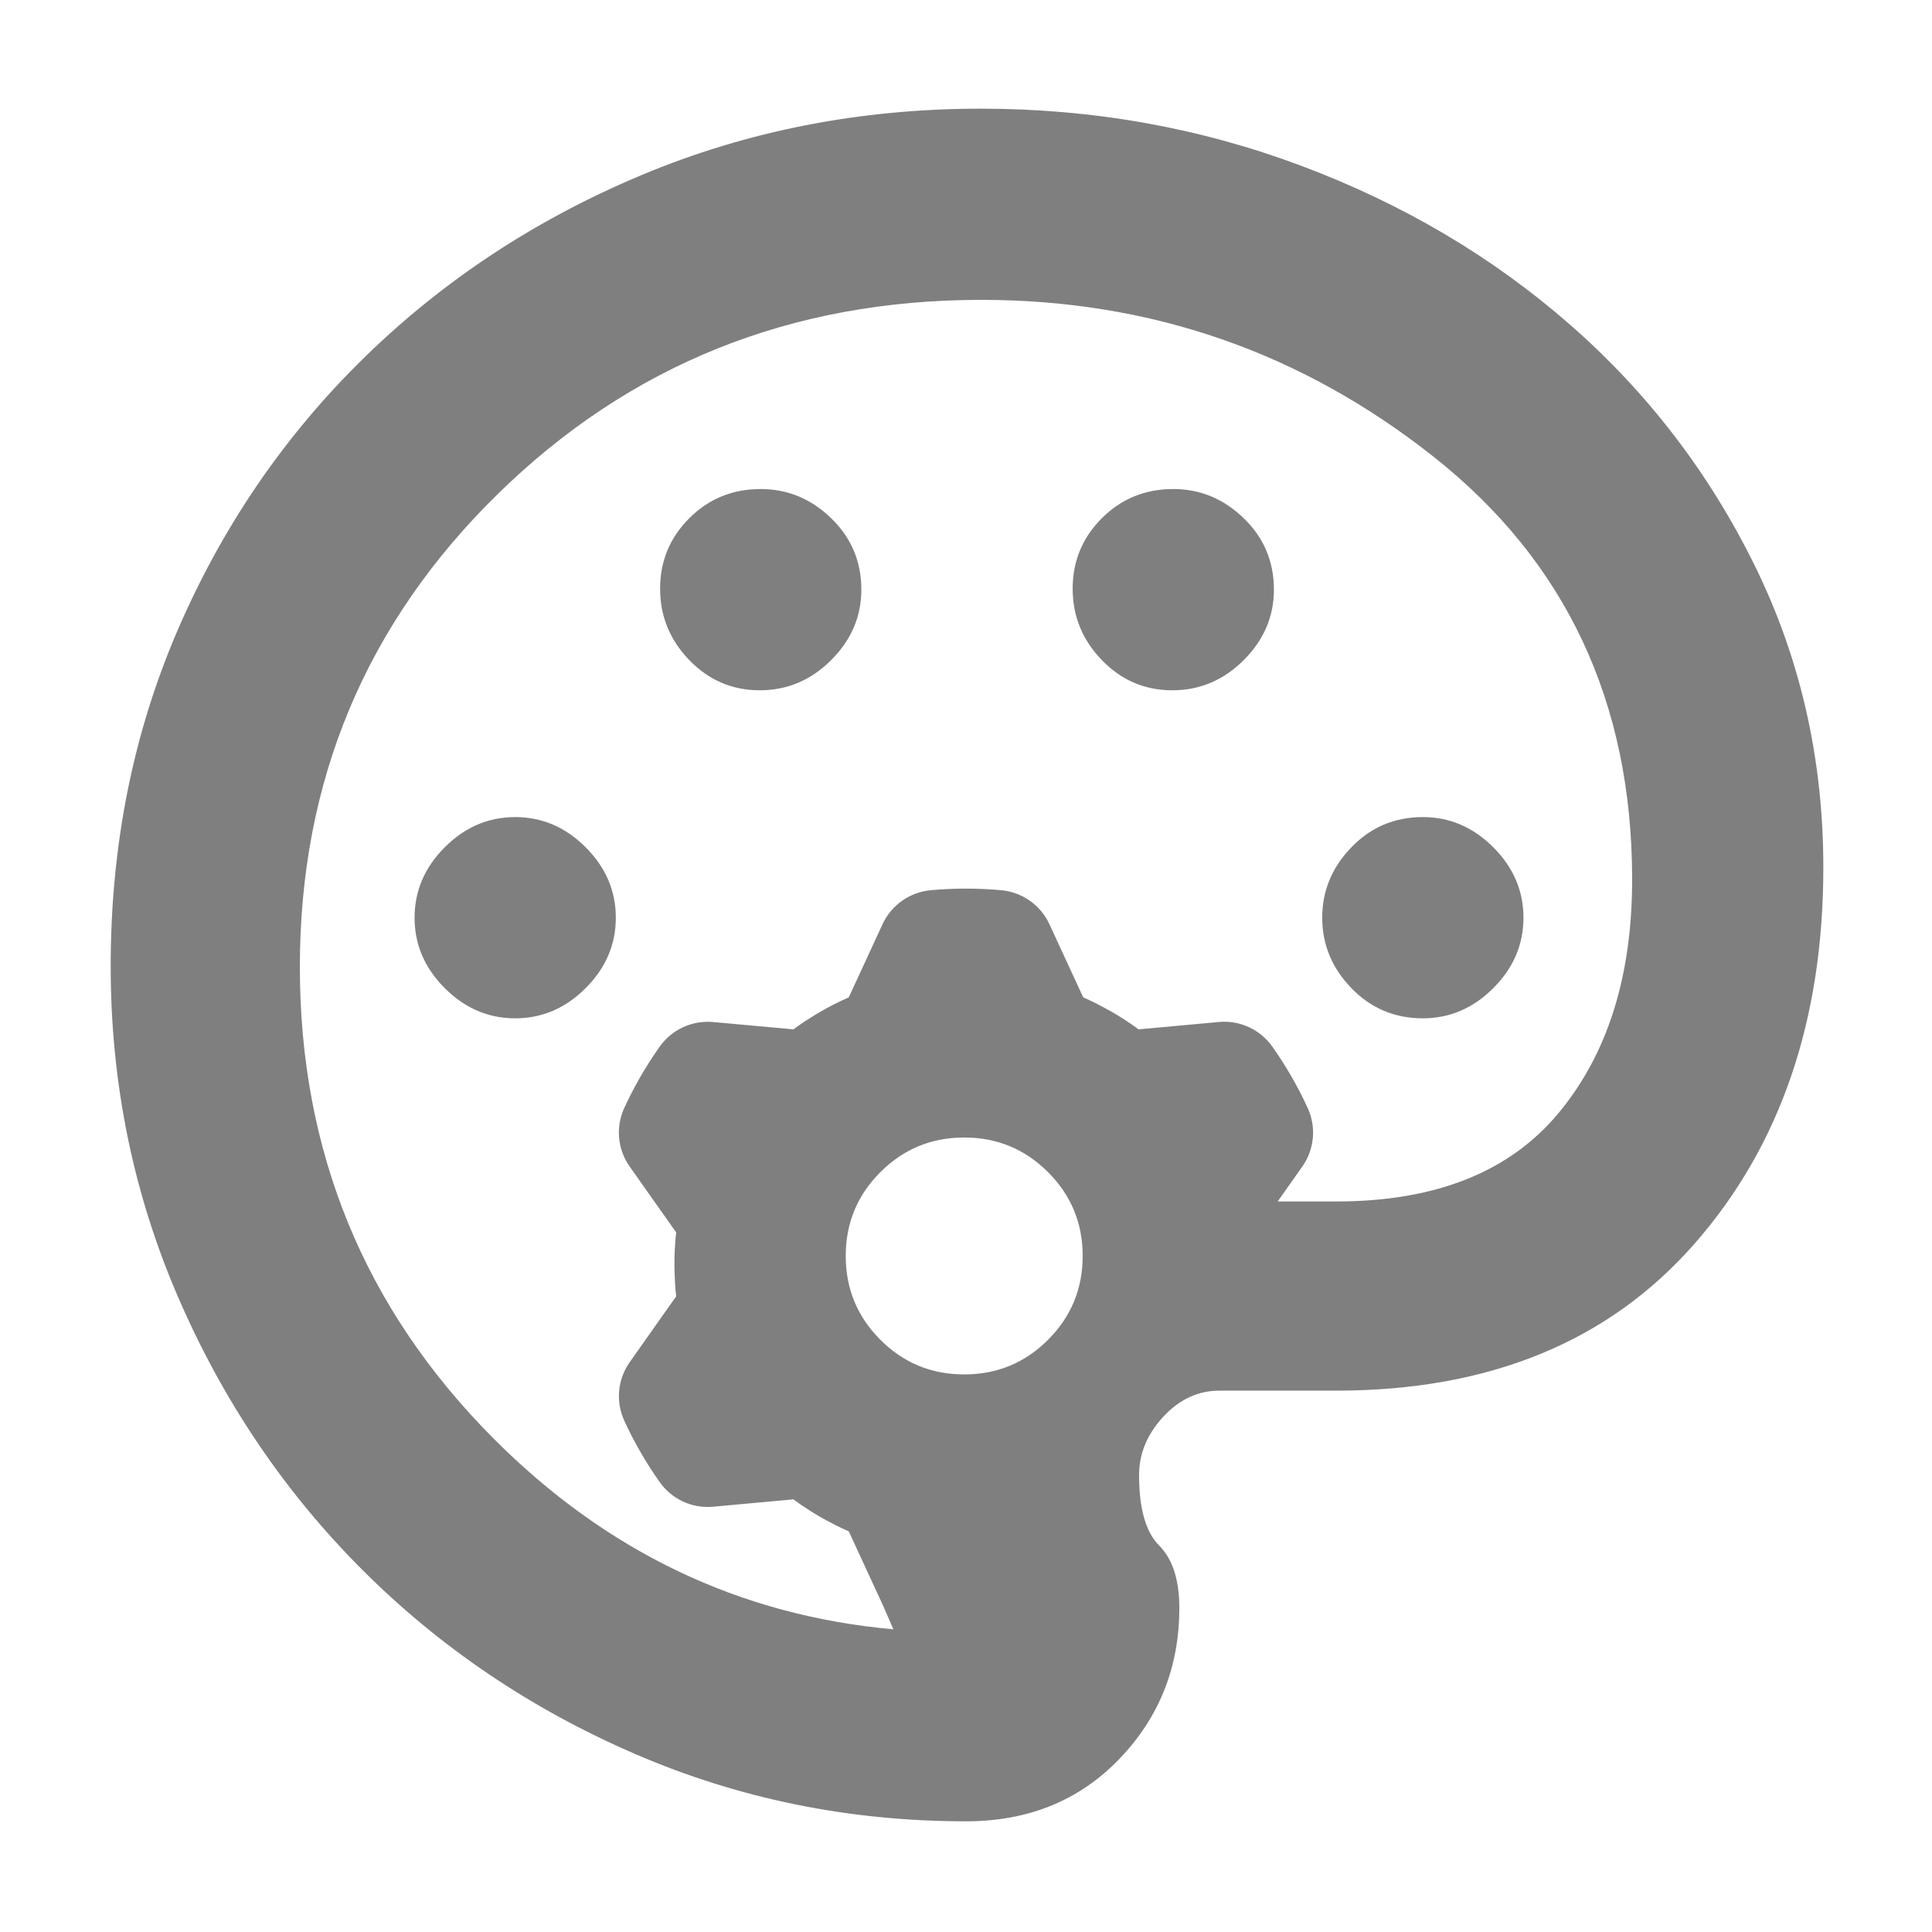 <svg height="48" viewBox="0 -960 960 960" width="48" xmlns="http://www.w3.org/2000/svg"><path fill="rgb(127, 127, 127)" d="m480-55c-58.027 0-112.867-11.167-164.52-33.5s-96.813-52.833-135.48-91.5-69.167-83.82-91.5-135.46-33.5-106.463-33.5-164.47c0-60.047 11.15-115.83 33.45-167.35 22.293-51.513 53.127-96.513 92.5-135 39.367-38.48 85.307-68.72 137.82-90.72s108.717-33 168.61-33c55.747 0 108.883 9.487 159.41 28.46 50.527 18.967 95.027 45.3 133.5 79 38.473 33.693 69.043 73.607 91.71 119.74s34 96.067 34 149.8c0 76-21.333 138.333-64 187s-102 73-178 73h-58c-10.667 0-20 4.333-28 13s-12 18.333-12 29c0 16.667 3.333 28.333 10 35s10 17 10 31c0 29.333-9.933 54.333-29.8 75s-45.267 31-76.2 31zm184-308c49.333 0 86.167-14.667 110.5-44s36.5-68 36.5-116c0-88-32.863-158-98.59-210-65.733-52-140.677-78-224.83-78-94.453 0-174.497 32.123-240.13 96.37s-98.45 142.617-98.45 235.11c0 91.68 31.987 169.687 95.96 234.02 56.242 56.558 122.562 88.255 198.961 95.091-2.284-5.156-4.15-9.658-5.365-12.281-4.169-9.02-9.397-20.33-12.903-27.94l-3.896-8.45c-2.215-.99-4.401-1.98-6.56-3.07-.446-.26-.902-.52-1.37-.74-4.245-2.15-8.36-4.5-12.351-7.09l-.182-.14c-2.402-1.52-4.76-3.15-7.067-4.86l-39.902 3.66c-10.399.96-20.51-3.71-26.541-12.25-6.784-9.58-12.664-19.78-17.57-30.44-4.359-9.49-3.351-20.57 2.663-29.1 5.728-8.13 12.913-18.3 17.737-25.14l5.367-7.59c-.264-2.43-.469-4.83-.614-7.25.003-.5-.008-1.02-.037-1.54-.28-4.76-.28-9.48-.05-14.23l.013-.22c.144-2.86.372-5.72.688-8.55l-23.116-32.74c-6.024-8.53-7.034-19.61-2.667-29.09 4.913-10.68 10.808-20.88 17.601-30.48 6.033-8.5 16.131-13.15 26.522-12.22 9.896.89 22.309 2.04 30.639 2.79l9.267.85c1.947-1.42 3.929-2.81 5.943-4.15.453-.25.895-.52 1.331-.8 3.966-2.62 8.081-4.98 12.305-7.18l.194-.09c2.545-1.28 5.133-2.52 7.757-3.69l16.786-36.38c4.374-9.45 13.472-15.86 23.871-16.84 11.699-1.09 23.472-1.07 35.17 0 10.392.98 19.482 7.39 23.861 16.87 4.167 9 9.396 20.32 12.902 27.93l3.896 8.42c2.214 1 4.401 2 6.561 3.09.446.27.903.5 1.368.75 4.245 2.14 8.361 4.5 12.352 7.07l.182.13c2.403 1.55 4.761 3.19 7.067 4.87l39.901-3.66c10.4-.95 20.512 3.73 26.541 12.24 6.786 9.6 12.665 19.82 17.57 30.48 4.358 9.48 3.352 20.54-2.662 29.09-3.815 5.414-8.274 11.733-12.253 17.37zm-143.24 68.74c11.473-11.48 17.215-25.36 17.215-41.67 0-16.29-5.742-30.19-17.215-41.64-11.47-11.47-25.353-17.21-41.653-17.21-16.304 0-30.185 5.74-41.654 17.21-11.472 11.45-17.215 25.35-17.215 41.64 0 16.31 5.743 30.19 17.215 41.67 11.469 11.47 25.35 17.2 41.654 17.2 16.3 0 30.183-5.73 41.653-17.2zm-299.76-174.74c-10-10-15-21.667-15-35s5-25 15-35 21.667-15 35-15 25 5 35 15 15 21.667 15 35-5 25-15 35-21.667 15-35 15-25-5-35-15zm121.5-163c-9.667-10-14.5-21.833-14.5-35.5s4.833-25.333 14.5-35 21.5-14.5 35.5-14.5c13.333 0 25 4.833 35 14.5s15 21.5 15 35.5c0 13.333-5 25-15 35s-21.833 15-35.5 15-25.333-5-35-15zm205 0c-9.667-10-14.5-21.833-14.5-35.5s4.833-25.333 14.5-35 21.5-14.5 35.5-14.5c13.333 0 25 4.833 35 14.5s15 21.5 15 35.5c0 13.333-5 25-15 35s-21.833 15-35.5 15-25.333-5-35-15zm124 163c-9.667-10-14.5-21.667-14.5-35s4.833-25 14.5-35 21.5-15 35.5-15c13.333 0 25 5 35 15s15 21.667 15 35-5 25-15 35-21.667 15-35 15c-14 0-25.833-5-35.5-15z"/></svg>